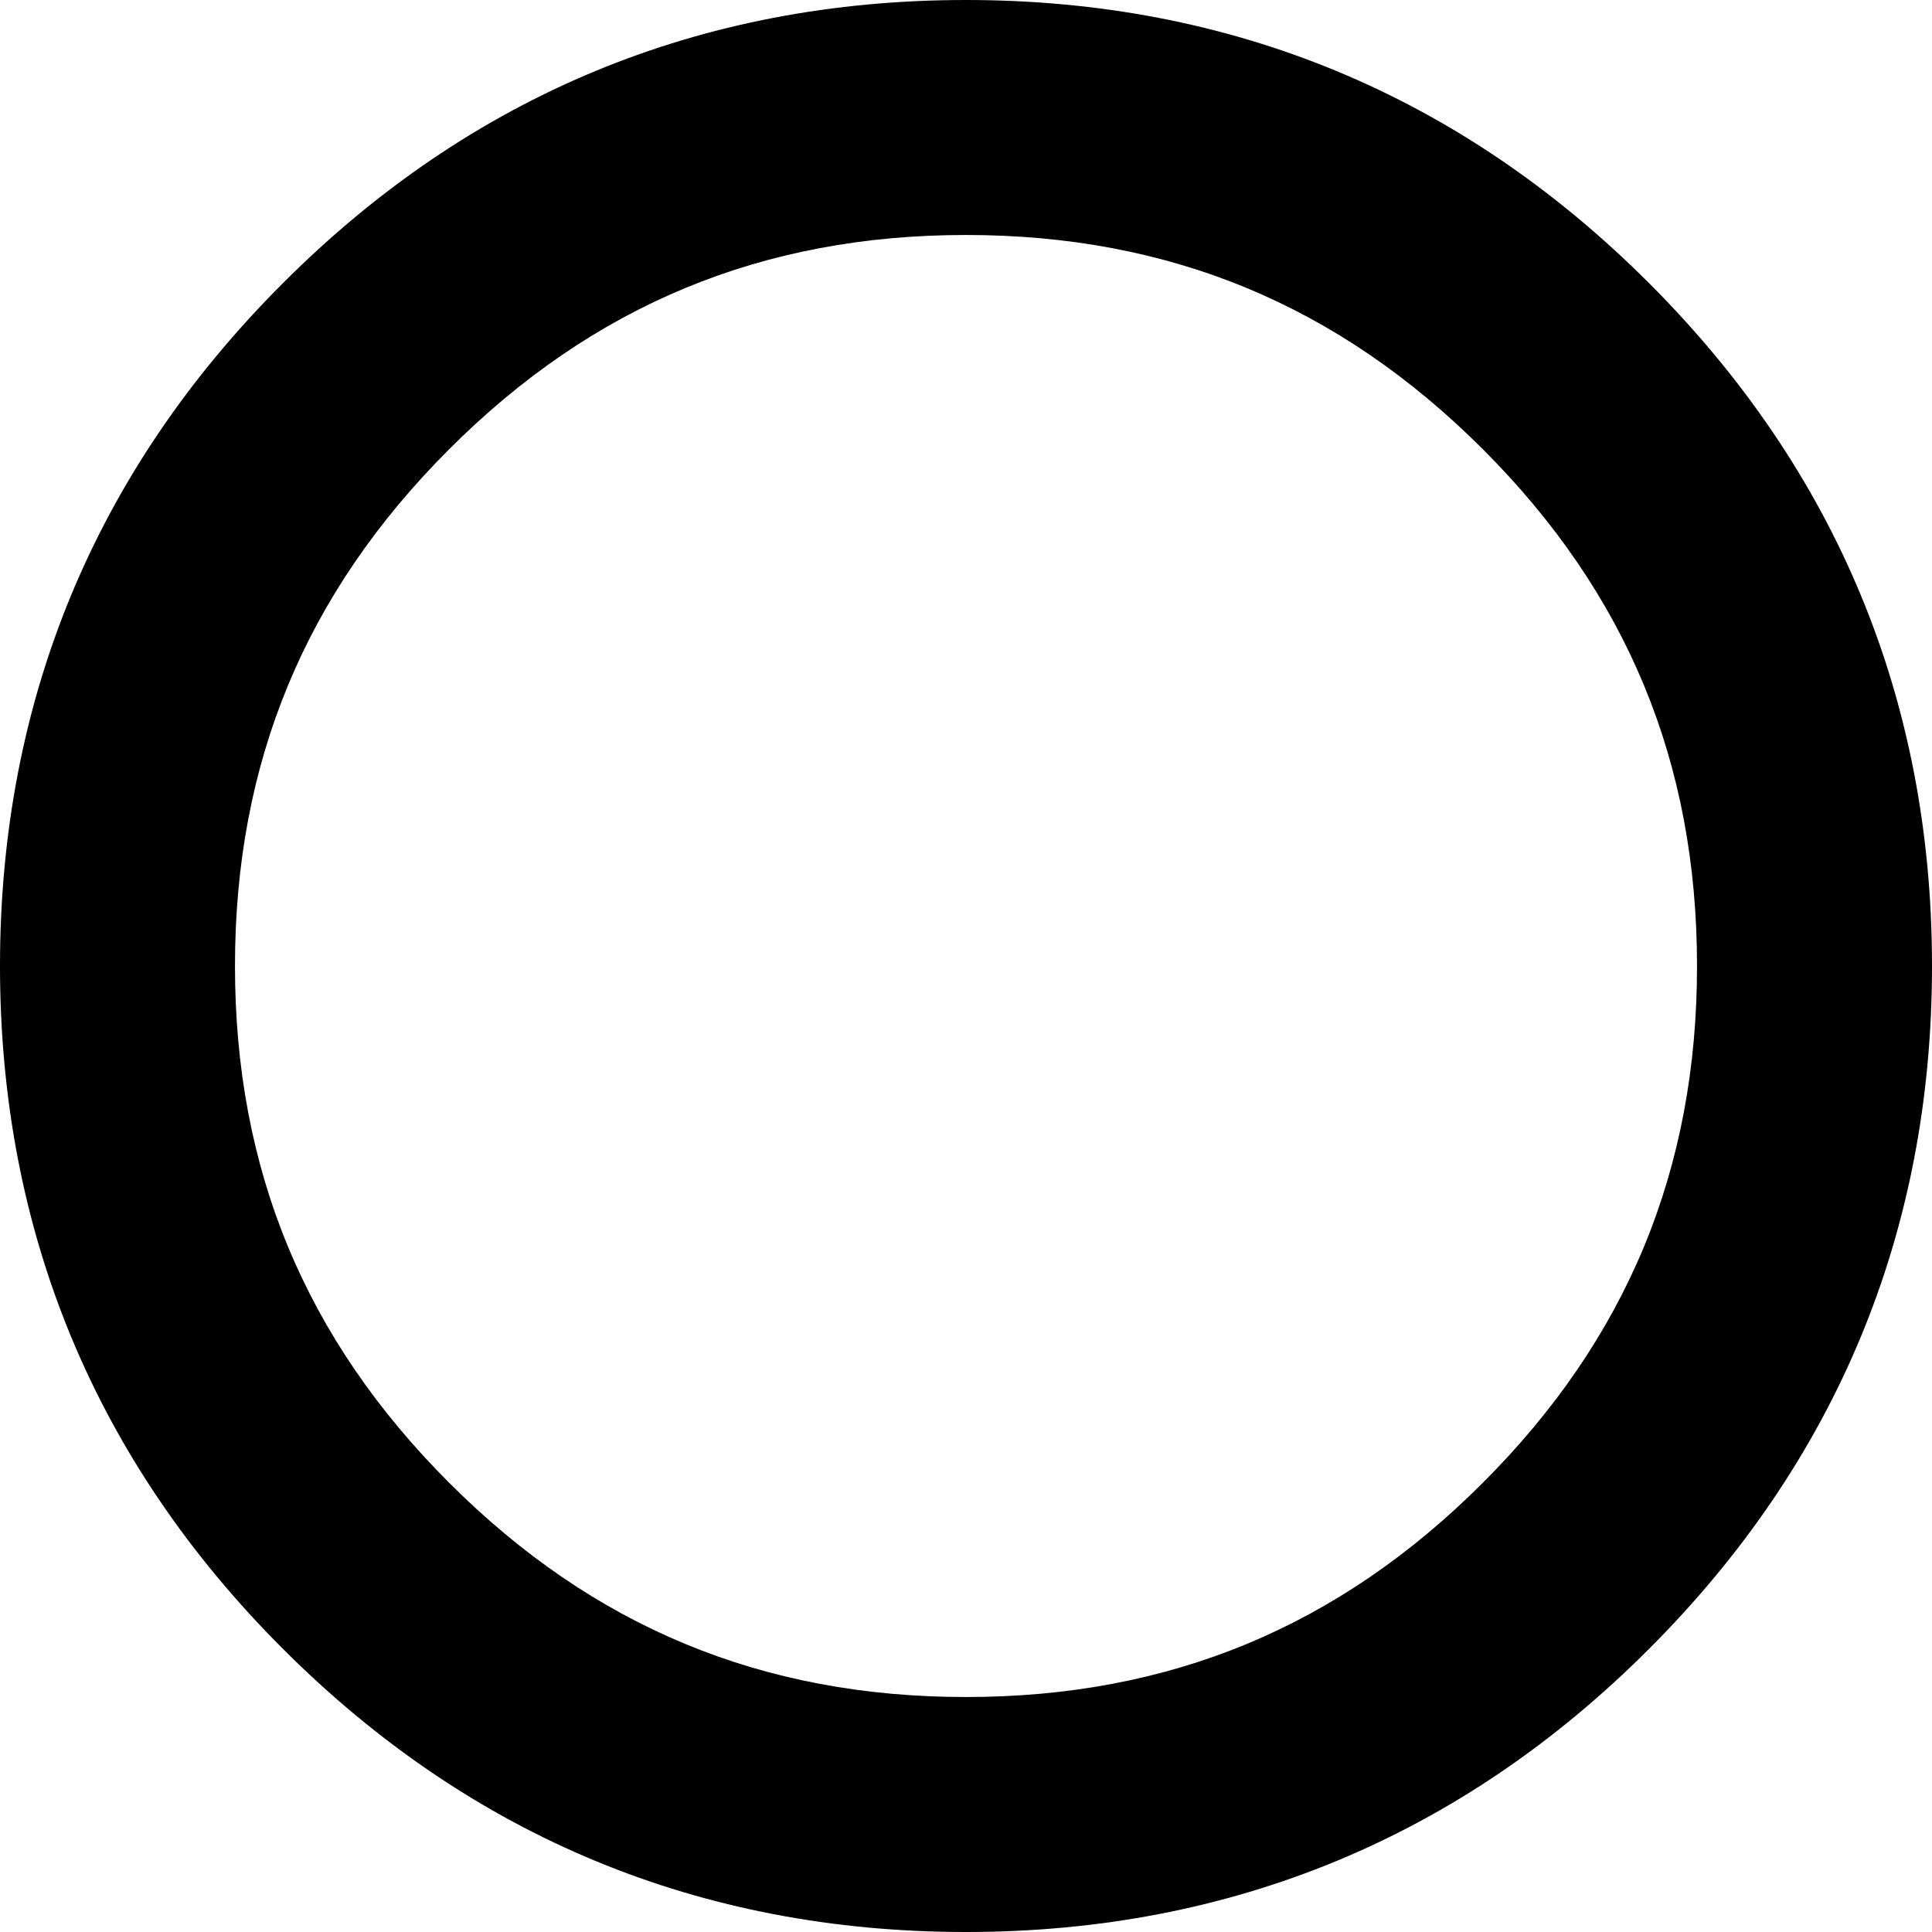 ﻿<?xml version="1.0" encoding="utf-8"?>
<svg version="1.1" xmlns:xlink="http://www.w3.org/1999/xlink" width="8px" height="8px" xmlns="http://www.w3.org/2000/svg">
  <defs>
    <pattern id="BGPattern" patternUnits="userSpaceOnUse" alignment="0 0" imageRepeat="None" />
    <mask fill="white" id="Clip84">
      <path d="M 4 8  C 5.099 8  6.051 7.606  6.828 6.828  C 7.606 6.05  8 5.099  8 4  C 8 2.901  7.606 1.95  6.828 1.172  C 6.05 0.394  5.099 0  4 0  C 2.901 0  1.949 0.394  1.172 1.172  C 0.394 1.949  0 2.901  0 4  C 0 5.099  0.394 6.051  1.172 6.828  C 1.95 7.606  2.901 8  4 8  Z M 0.973 4  C 0.973 3.157  1.263 2.457  1.86 1.86  C 2.457 1.263  3.157 0.973  4 0.973  C 4.843 0.973  5.543 1.263  6.14 1.86  C 6.737 2.457  7.027 3.157  7.027 4  C 7.027 4.843  6.737 5.543  6.14 6.14  C 5.543 6.737  4.843 7.027  4 7.027  C 3.157 7.027  2.457 6.737  1.86 6.14  C 1.263 5.543  0.973 4.843  0.973 4  Z " fill-rule="evenodd" />
    </mask>
  </defs>
  <g transform="matrix(1 0 0 1 -4 0 )">
    <path d="M 4 8  C 5.099 8  6.051 7.606  6.828 6.828  C 7.606 6.05  8 5.099  8 4  C 8 2.901  7.606 1.95  6.828 1.172  C 6.05 0.394  5.099 0  4 0  C 2.901 0  1.949 0.394  1.172 1.172  C 0.394 1.949  0 2.901  0 4  C 0 5.099  0.394 6.051  1.172 6.828  C 1.95 7.606  2.901 8  4 8  Z M 0.973 4  C 0.973 3.157  1.263 2.457  1.86 1.86  C 2.457 1.263  3.157 0.973  4 0.973  C 4.843 0.973  5.543 1.263  6.14 1.86  C 6.737 2.457  7.027 3.157  7.027 4  C 7.027 4.843  6.737 5.543  6.14 6.14  C 5.543 6.737  4.843 7.027  4 7.027  C 3.157 7.027  2.457 6.737  1.86 6.14  C 1.263 5.543  0.973 4.843  0.973 4  Z " fill-rule="nonzero" fill="rgba(0, 0, 0, 1)" stroke="none" transform="matrix(1 0 0 1 4 0 )" class="fill" />
    <path d="M 4 8  C 5.099 8  6.051 7.606  6.828 6.828  C 7.606 6.05  8 5.099  8 4  C 8 2.901  7.606 1.95  6.828 1.172  C 6.05 0.394  5.099 0  4 0  C 2.901 0  1.949 0.394  1.172 1.172  C 0.394 1.949  0 2.901  0 4  C 0 5.099  0.394 6.051  1.172 6.828  C 1.95 7.606  2.901 8  4 8  Z " stroke-width="0" stroke-dasharray="0" stroke="rgba(121, 121, 121, 1)" fill="none" transform="matrix(1 0 0 1 4 0 )" class="stroke" mask="url(#Clip84)" />
    <path d="M 0.973 4  C 0.973 3.157  1.263 2.457  1.86 1.86  C 2.457 1.263  3.157 0.973  4 0.973  C 4.843 0.973  5.543 1.263  6.14 1.86  C 6.737 2.457  7.027 3.157  7.027 4  C 7.027 4.843  6.737 5.543  6.14 6.14  C 5.543 6.737  4.843 7.027  4 7.027  C 3.157 7.027  2.457 6.737  1.86 6.14  C 1.263 5.543  0.973 4.843  0.973 4  Z " stroke-width="0" stroke-dasharray="0" stroke="rgba(121, 121, 121, 1)" fill="none" transform="matrix(1 0 0 1 4 0 )" class="stroke" mask="url(#Clip84)" />
  </g>
</svg>